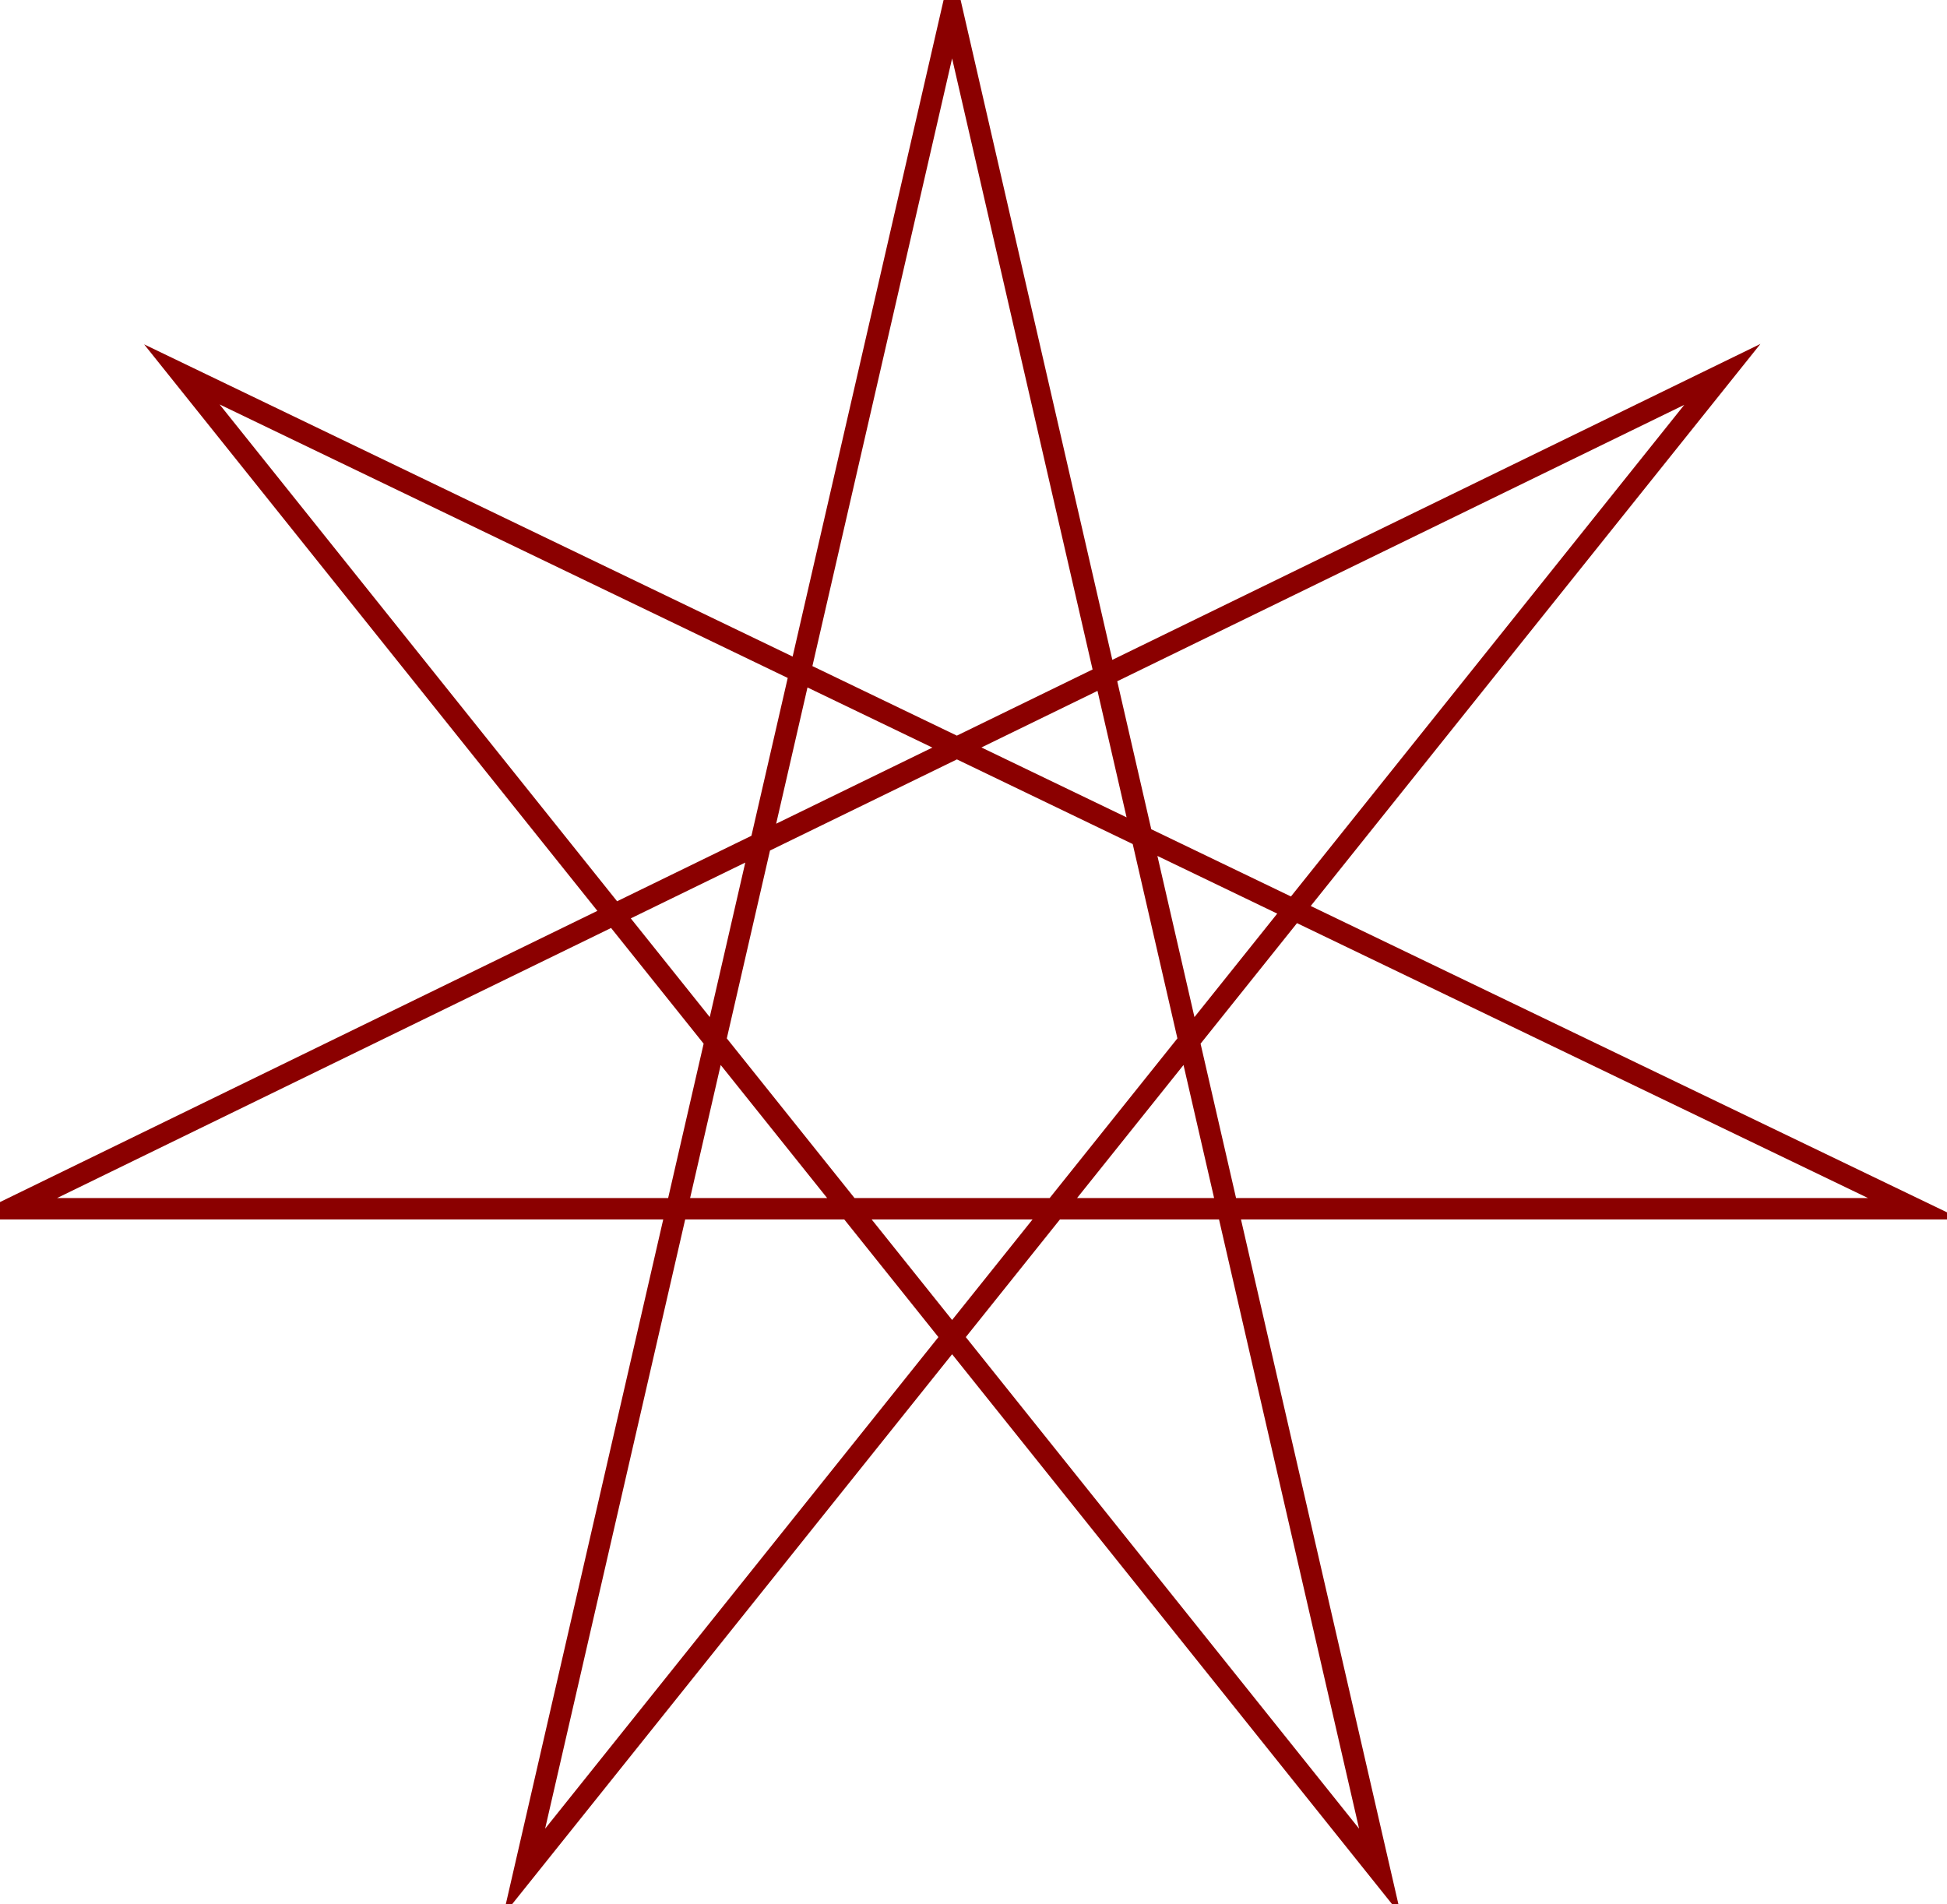 <?xml version="1.0" encoding="UTF-8"?>
<svg xmlns="http://www.w3.org/2000/svg" xmlns:xlink="http://www.w3.org/1999/xlink" width="91pt" height="89pt" viewBox="0 0 91 89" version="1.1">
<g id="surface21953">
<path style="fill:none;stroke-width:1;stroke-linecap:round;stroke-linejoin:miter;stroke:rgb(54.51%,0%,0%);stroke-opacity:1;stroke-miterlimit:10;" d="M 24.5 87.5 L 80.5 17.5 L 0.5 56.5 L 89.5 56.5 L 8.5 17.5 L 64.5 87.5 L 44.5 0.5 Z M 24.5 87.5 "/>
</g>
</svg>
